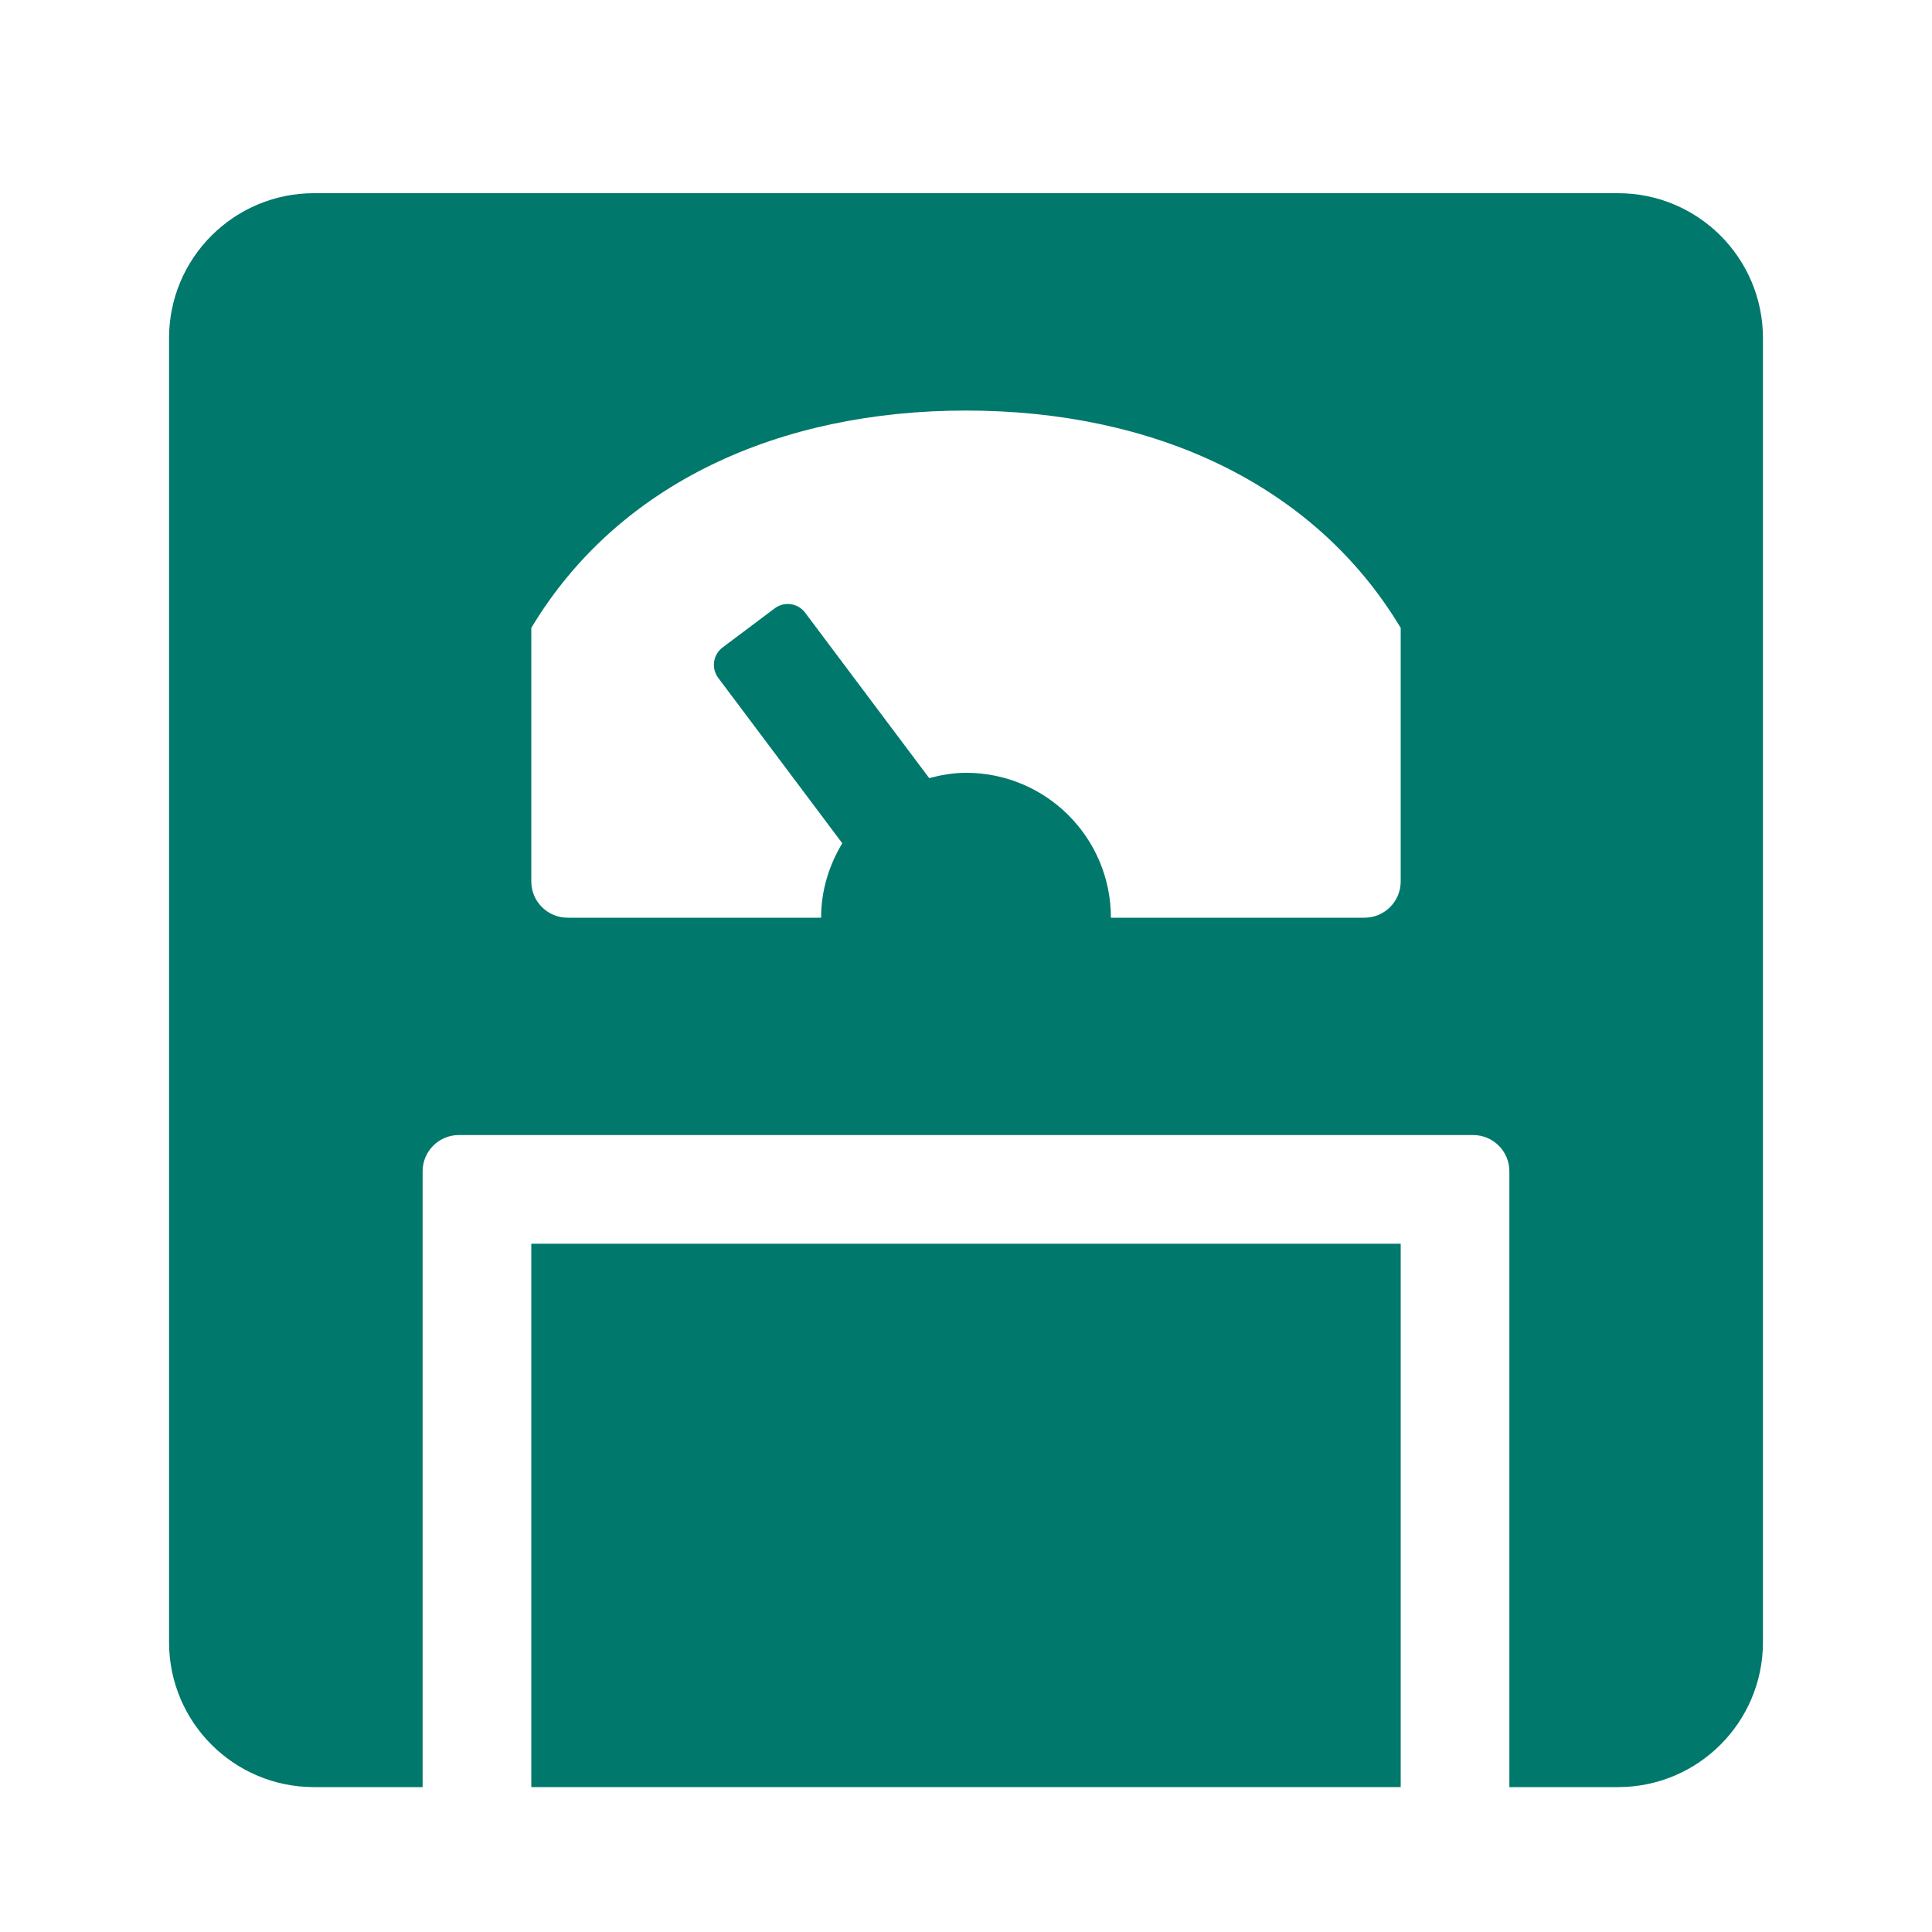 <svg xmlns="http://www.w3.org/2000/svg" xmlns:xlink="http://www.w3.org/1999/xlink" width="40" height="40" viewBox="0 0 80 80"><g fill="#00786c"                                ><path d="M22,51.5h36V74H22V51.5z"/><path d="M73,68V14c0-3.314-2.686-6-6-6H13c-3.314,0-6,2.686-6,6v54c0,3.314,2.686,6,6,6h4.5V48.5c0-0.829,0.672-1.5,1.5-1.5h42  c0.828,0,1.5,0.671,1.5,1.5V74H67C70.313,74,73,71.314,73,68z M58,36.5c0,0.828-0.672,1.5-1.5,1.5H46c0-3.314-2.686-6-6-6  c-0.53,0-1.034,0.091-1.524,0.22l-5.137-6.85c-0.298-0.398-0.863-0.478-1.26-0.18l-2.158,1.62c-0.397,0.298-0.478,0.862-0.18,1.26  l5.136,6.848C34.332,35.821,34,36.868,34,38H23.5c-0.828,0-1.5-0.672-1.5-1.5V26c3.6-6,10.286-9,18-9s14.4,3,18,9V36.5z"/></g></svg>

